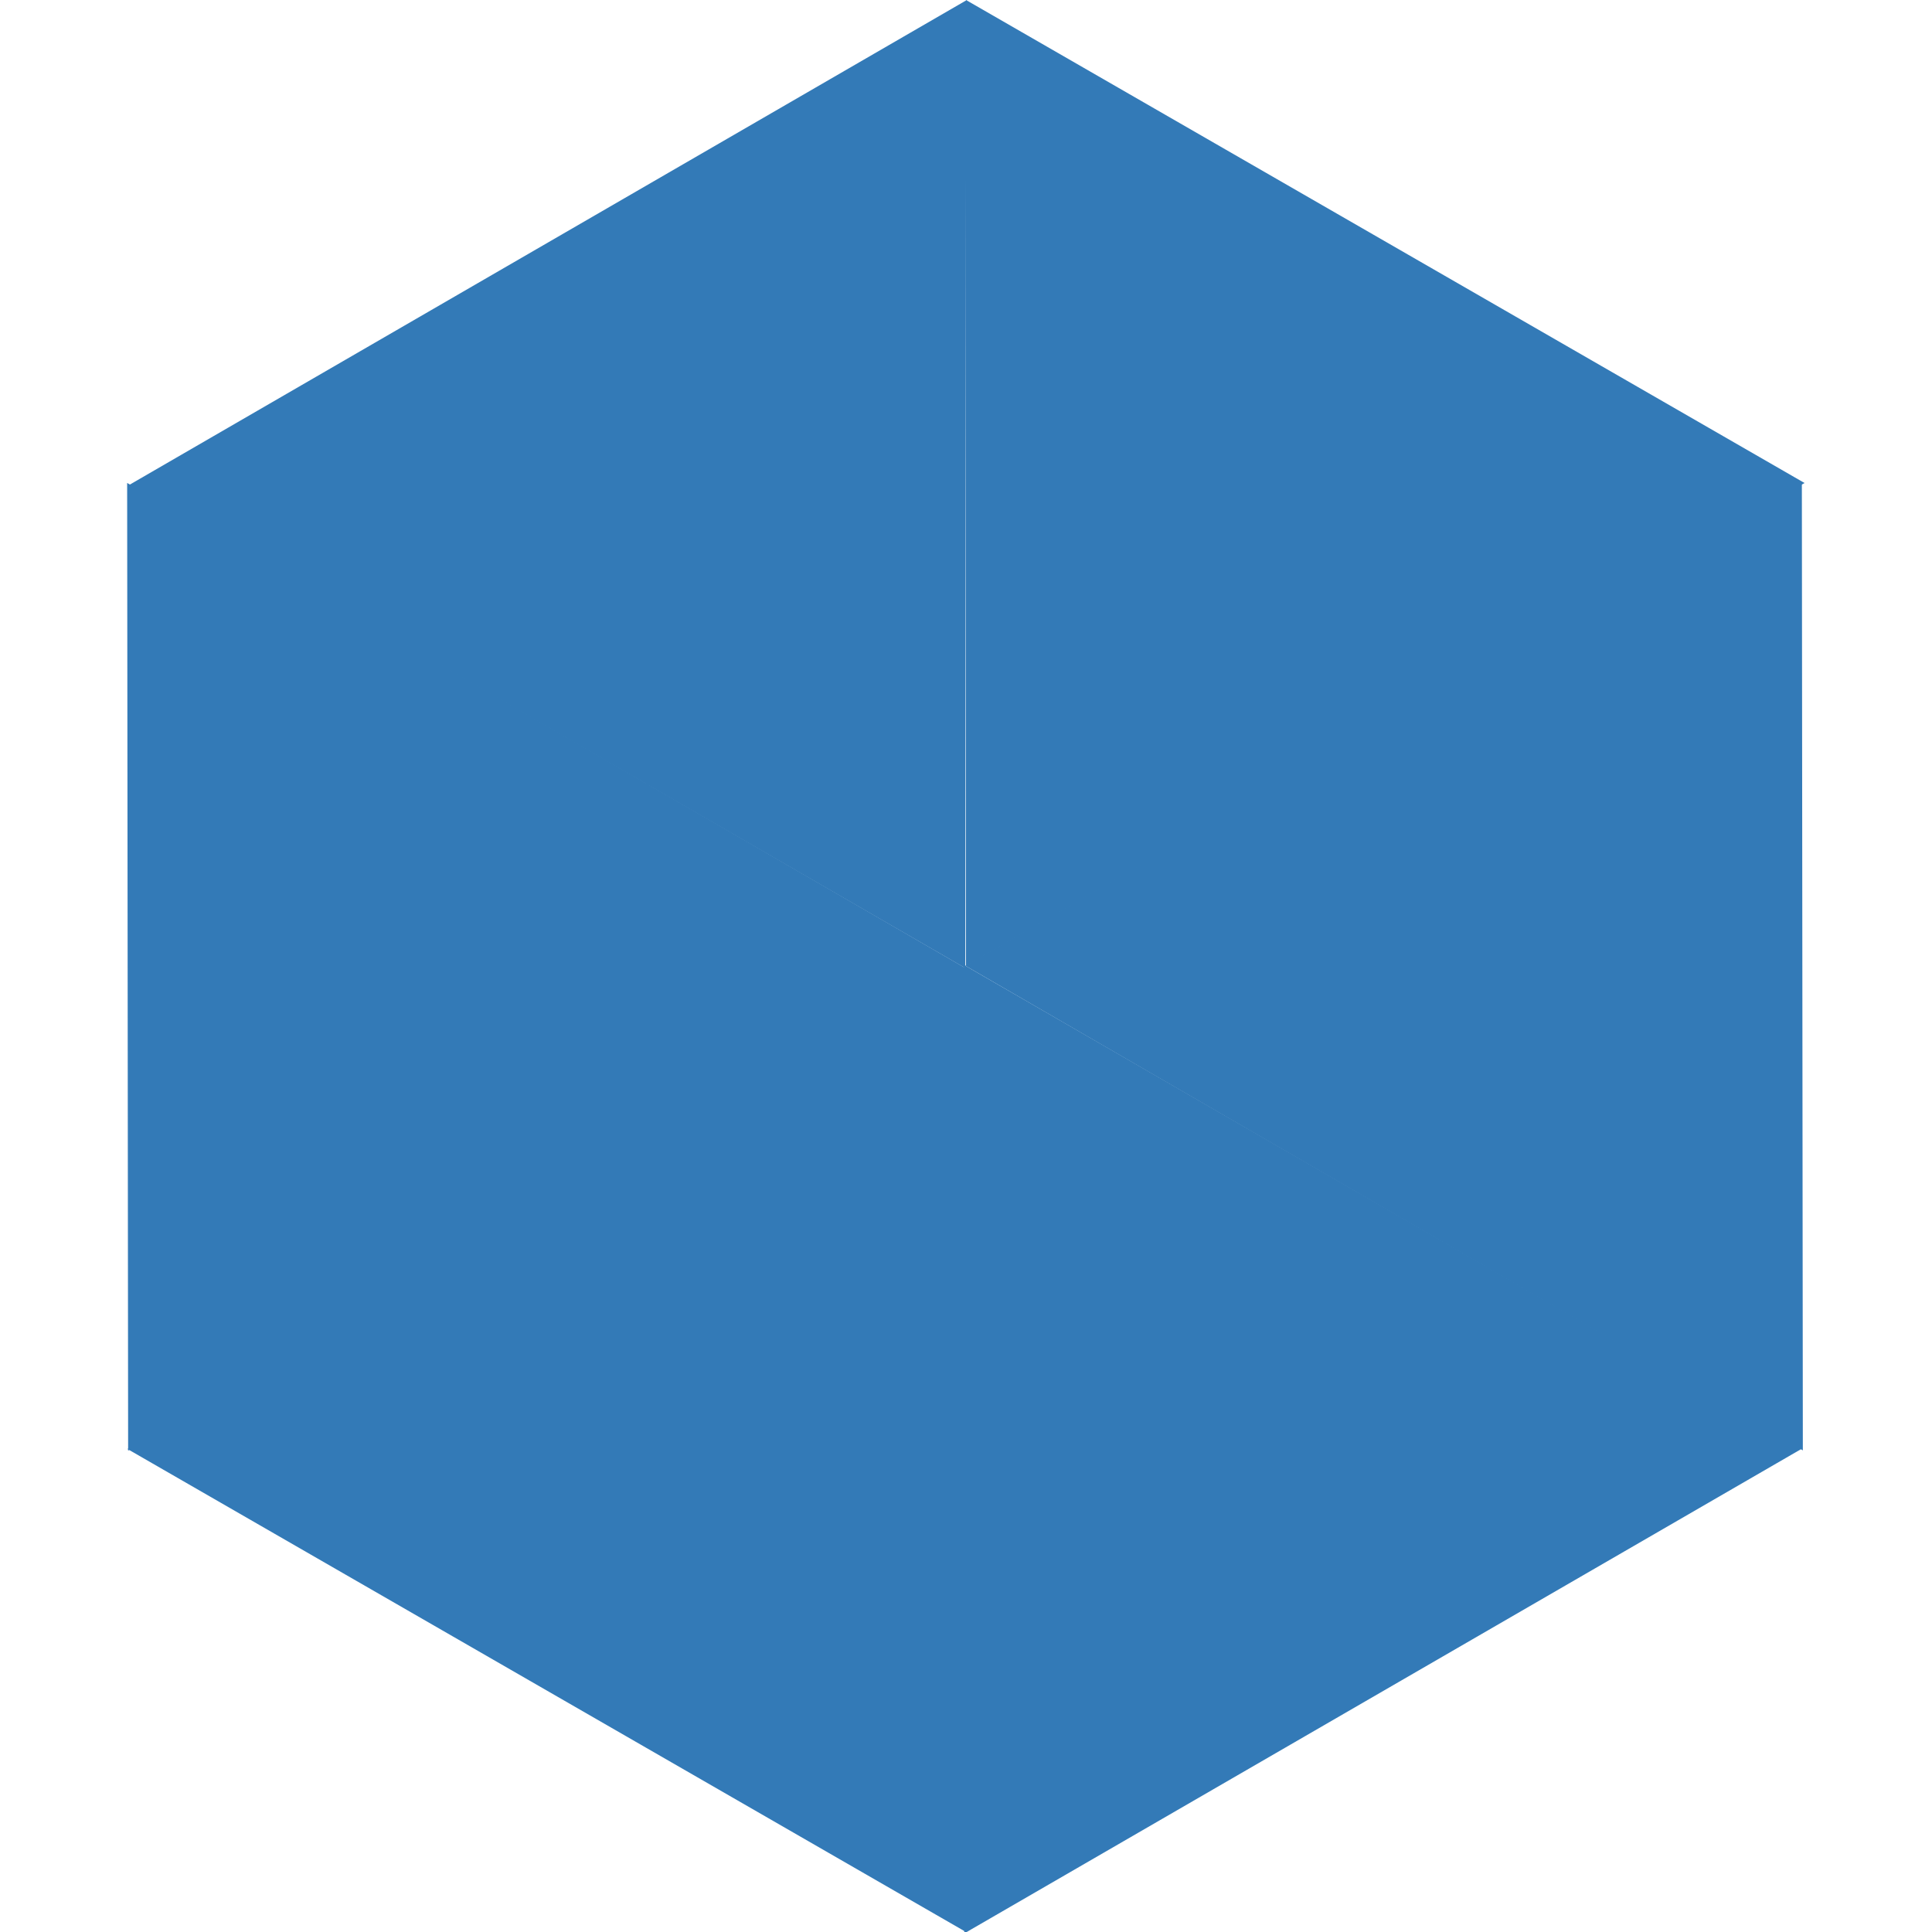 <?xml version="1.0" encoding="utf-8"?>
<svg xmlns:xlink="http://www.w3.org/1999/xlink" version="1.1" id="Layer_1" xmlns="http://www.w3.org/2000/svg" x="0px" y="0px" viewBox="0 0 250 288" xml:space="preserve" width="120px" height="120px">
    <polygon id="segment-1" fill="#337ab7" points="250,72 125,0 125,144">
      <animate attributeName="points" dur="200ms" begin="0s; segment6open.end" restart="always" fill="freeze" id="segment1" to="250,72 187.1,108 125,144" />
      <animate attributeName="points" dur="200ms" begin="segment6.end" fill="freeze" id="segment1open" from="125,72 125,0 125,144" to="250,72 125,0 125,144" />
      <animate attributeName="fill" dur="200ms" fill="freeze" from="#337ab7" to="#164d7c" />
      <animate attributeName="fill" dur="200ms" fill="freeze" begin="segment6.end" from="#164d7c" to="#337ab7" />
      <set attributeName="visibility" attributeType="XML" begin="segment2.begin" from="visible" to="hidden" />
      <set attributeName="visibility" attributeType="XML" begin="segment1open.begin" from="hidden" to="visible" />
    </polygon>
    <polygon id="segment-2" fill="#337ab7" points="250,72 125,0 125,144" transform="translate(187.1, -36.3) rotate(60)">
      <animate attributeName="points" dur="200ms" fill="freeze" begin="segment1.end" id="segment2" to="250,72 187.1,108 125,144" />
      <animate attributeName="points" dur="200ms" begin="segment1open.end" fill="freeze" id="segment2open" from="125,72 125,0 125,144" to="250,72 125,0 125,144" />
      <animate attributeName="fill" dur="200ms" fill="freeze" begin="segment1.end" id="" from="#337ab7" to="#164d7c" />
      <animate attributeName="fill" dur="200ms" fill="freeze" begin="segment1open.end" from="#164d7c" to="#337ab7" />
      <set attributeName="visibility" attributeType="XML" begin="segment3.begin" from="visible" to="hidden" />
      <set attributeName="visibility" attributeType="XML" begin="segment2open.begin" from="hidden" to="visible" />
    </polygon>
    <polygon id="segment-3" fill="#337ab7" points="250,72 125,0 125,144" transform="translate(312.1, 107.7) rotate(120)">
      <animate attributeName="points" dur="200ms" fill="freeze" begin="segment2.end" id="segment3" to="250,72 187.1,108 125,144" />
      <animate attributeName="points" dur="200ms" begin="segment2open.end" fill="freeze" id="segment3open" from="125,72 125,0 125,144" to="250,72 125,0 125,144" />
      <animate attributeName="fill" dur="200ms" fill="freeze" begin="segment2.end" from="#337ab7" to="#164d7c" />
      <animate attributeName="fill" dur="200ms" fill="freeze" begin="segment2open.end" from="#164d7c" to="#337ab7" />
      <set attributeName="visibility" attributeType="XML" begin="segment4.begin" from="visible" to="hidden" />
      <set attributeName="visibility" attributeType="XML" begin="segment3open.begin" from="hidden" to="visible" />
    </polygon>
    <polygon id="segment-4" fill="#337ab7" points="250,72 125,0 125,144" transform="translate(250, 288) rotate(180)">
      <animate attributeName="points" dur="200ms" fill="freeze" begin="segment3.end" id="segment4" to="250,72 187.1,108 125,144" />
      <animate attributeName="points" dur="200ms" begin="segment3open.end" fill="freeze" id="segment4open" from="125,72 125,0 125,144" to="250,72 125,0 125,144" />
      <animate attributeName="fill" dur="200ms" fill="freeze" begin="segment3.end" from="#337ab7" to="#164d7c" />
      <animate attributeName="fill" dur="200ms" fill="freeze" begin="segment3open.end" from="#164d7c" to="#337ab7" />
      <set attributeName="visibility" attributeType="XML" begin="segment5.begin" from="visible" to="hidden" />
      <set attributeName="visibility" attributeType="XML" begin="segment4open.begin" from="hidden" to="visible" />
    </polygon>
    <polygon id="segment-5" fill="#337ab7" points="250,72 125,0 125,144" transform="translate(62.6, 324.5) rotate(240)">
      <animate attributeName="points" dur="200ms" fill="freeze" begin="segment4.end" id="segment5" to="250,72 187.1,108 125,144" />
      <animate attributeName="points" dur="200ms" begin="segment4open.end" fill="freeze" id="segment5open" from="125,72 125,0 125,144" to="250,72 125,0 125,144" />
      <animate attributeName="fill" dur="200ms" fill="freeze" begin="segment4.end" from="#337ab7" to="#164d7c" />
      <animate attributeName="fill" dur="200ms" fill="freeze" begin="segment4open.end" from="#164d7c" to="#337ab7" />
      <set attributeName="visibility" attributeType="XML" begin="segment6.begin" from="visible" to="hidden" />
      <set attributeName="visibility" attributeType="XML" begin="segment5open.begin" from="hidden" to="visible" />
    </polygon>
    <polygon id="segment-6" fill="#337ab7" points="250,72 125,0 125,144" transform="translate(-62.3, 180.6) rotate(299.99)">
      <animate attributeName="points" dur="200ms" fill="freeze" begin="segment5.end" id="segment6" to="250,72 187.1,108 125,144" />
      <animate attributeName="points" dur="200ms" begin="segment5open.end" fill="freeze" id="segment6open" from="125,72 125,0 125,144" to="250,72 125,0 125,144" />
      <animate attributeName="fill" dur="200ms" fill="freeze" begin="segment6.end" from="#337ab7" to="#164d7c" />
      <animate attributeName="fill" dur="200ms" fill="freeze" begin="segment5open.end" from="#164d7c" to="#337ab7" />
      <set attributeName="visibility" attributeType="XML" begin="segment1open.begin" from="visible" to="hidden" />
      <set attributeName="visibility" attributeType="XML" begin="segment6open.begin" from="hidden" to="visible" />
    </polygon>
  </svg>